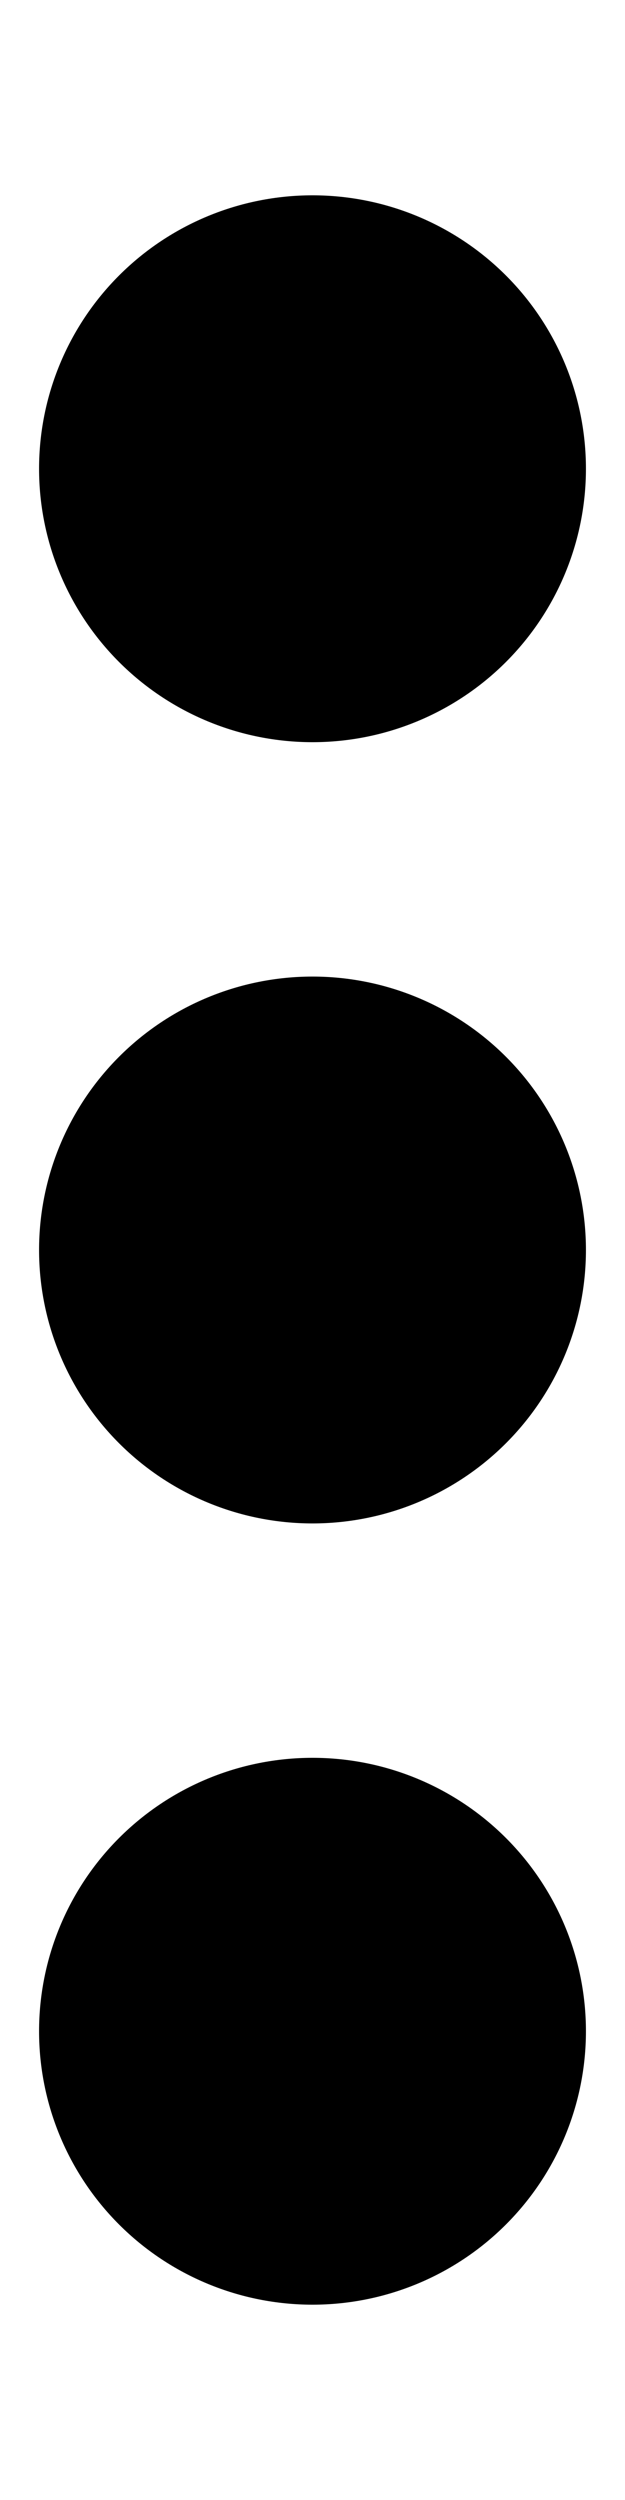 <svg width="128" height="512" viewBox="0 0 128 512" fill="none" xmlns="http://www.w3.org/2000/svg">
<path d="M64 360C49.148 360 34.904 365.9 24.402 376.402C13.9 386.904 8 401.148 8 416C8 430.852 13.9 445.096 24.402 455.598C34.904 466.1 49.148 472 64 472C78.852 472 93.096 466.1 103.598 455.598C114.1 445.096 120 430.852 120 416C120 401.148 114.1 386.904 103.598 376.402C93.096 365.9 78.852 360 64 360ZM64 200C49.148 200 34.904 205.9 24.402 216.402C13.9 226.904 8 241.148 8 256C8 270.852 13.9 285.096 24.402 295.598C34.904 306.1 49.148 312 64 312C78.852 312 93.096 306.1 103.598 295.598C114.1 285.096 120 270.852 120 256C120 241.148 114.1 226.904 103.598 216.402C93.096 205.9 78.852 200 64 200ZM120 96C120 81.148 114.1 66.904 103.598 56.402C93.096 45.9 78.852 40 64 40C49.148 40 34.904 45.9 24.402 56.402C13.9 66.904 8 81.148 8 96C8 110.852 13.9 125.096 24.402 135.598C34.904 146.1 49.148 152 64 152C78.852 152 93.096 146.1 103.598 135.598C114.1 125.096 120 110.852 120 96Z" fill="black"/>
</svg>
